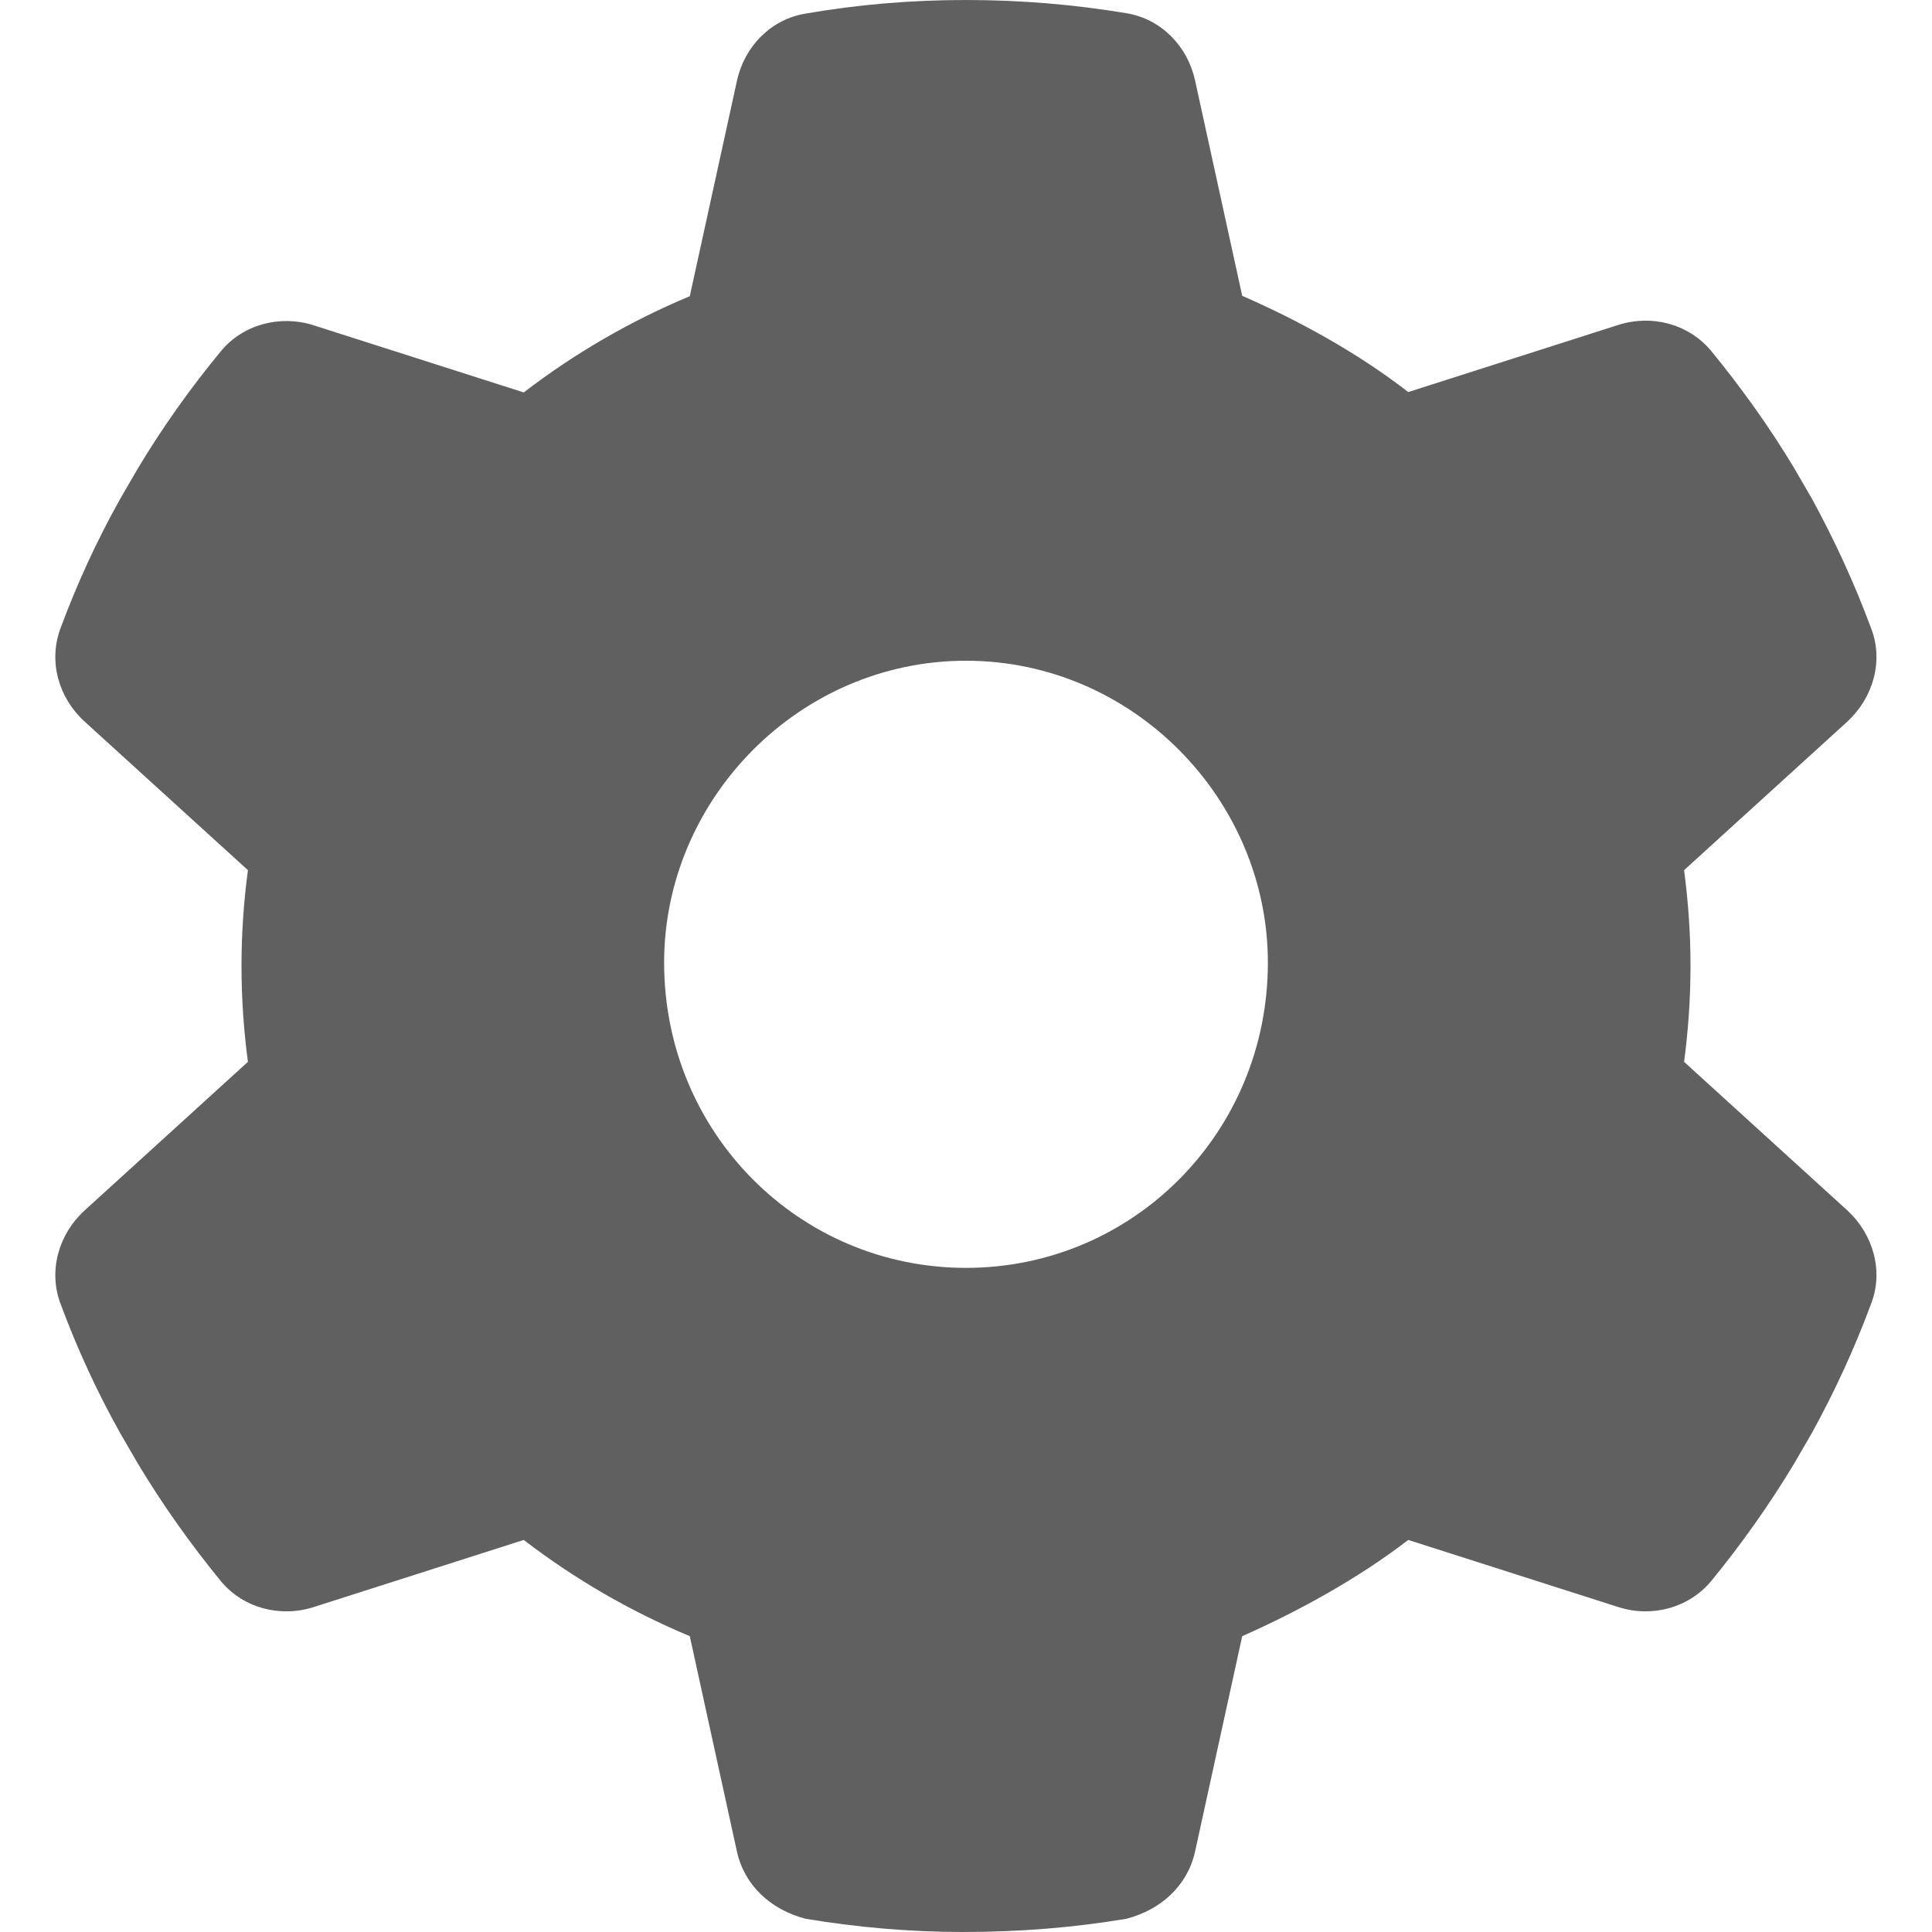 <?xml version="1.0" encoding="utf-8"?>
<!-- Generator: Adobe Illustrator 25.0.0, SVG Export Plug-In . SVG Version: 6.00 Build 0)  -->
<svg version="1.1" id="Layer_1" xmlns="http://www.w3.org/2000/svg" xmlns:xlink="http://www.w3.org/1999/xlink" x="0px" y="0px"
	 viewBox="0 0 512 512" style="enable-background:new 0 0 512 512;" xml:space="preserve">
<style type="text/css">
	.st0{fill:#606060;}
</style>
<path id="gear-icon" class="st0" d="M495.9,166.6c3.3,8.6,0.5,18.3-6.3,24.6l-43.3,39.4c1.1,8.3,1.7,16.8,1.7,25.4
	s-0.6,17.1-1.7,25.4l43.3,39.4c6.8,6.3,9.6,16,6.3,24.6c-4.4,11.9-9.7,23.4-15.7,34.3l-4.7,8.1c-6.6,11-14,21.4-22.1,31.3
	c-6,7.1-15.7,9.6-24.5,6.8l-55.7-17.8c-13.4,10.3-29.1,18.9-44,25.5l-12.5,57.1c-2,9-9,15.4-18.2,17.8c-13.8,2.3-28,3.5-43.4,3.5
	c-13.6,0-27.8-1.2-41.6-3.5c-9.2-2.4-16.2-8.8-18.2-17.8l-12.5-57.1c-15.8-6.6-30.6-15.2-44-25.5l-55.7,17.8
	c-8.8,2.8-18.6,0.3-24.5-6.8c-8.1-9.9-15.5-20.3-22.1-31.3l-4.7-8.1c-6.1-10.9-11.4-22.4-15.8-34.3c-3.2-8.6-0.5-18.3,6.4-24.6
	l43.3-39.4c-1.1-8.3-1.7-16.8-1.7-25.4s0.6-17.1,1.7-25.4l-43.3-39.4c-6.9-6.3-9.6-15.9-6.4-24.6c4.4-11.9,9.7-23.4,15.8-34.3
	l4.7-8.1c6.6-11,14-21.4,22.1-31.2c5.9-7.1,15.7-9.6,24.5-6.8l55.7,17.8c13.4-10.3,28.2-18.9,44-25.5l12.5-57.1
	c2-9.1,9-16.3,18.2-17.8C227.3,1.2,241.5,0,256,0s28.7,1.2,42.5,3.5c9.2,1.5,16.2,8.7,18.2,17.8l12.5,57.1
	c14.9,6.5,30.6,15.1,44,25.5l55.7-17.8c8.8-2.8,18.5-0.3,24.5,6.8c8.1,9.9,15.5,20.2,22.1,31.2l4.7,8.1
	C486.2,143.2,491.5,154.7,495.9,166.6L495.9,166.6z M256,336c44.2,0,80-35.8,80-80.9c0-43.3-35.8-80-80-80s-80,36.7-80,80
	C176,300.2,211.8,336,256,336z"/>
</svg>
